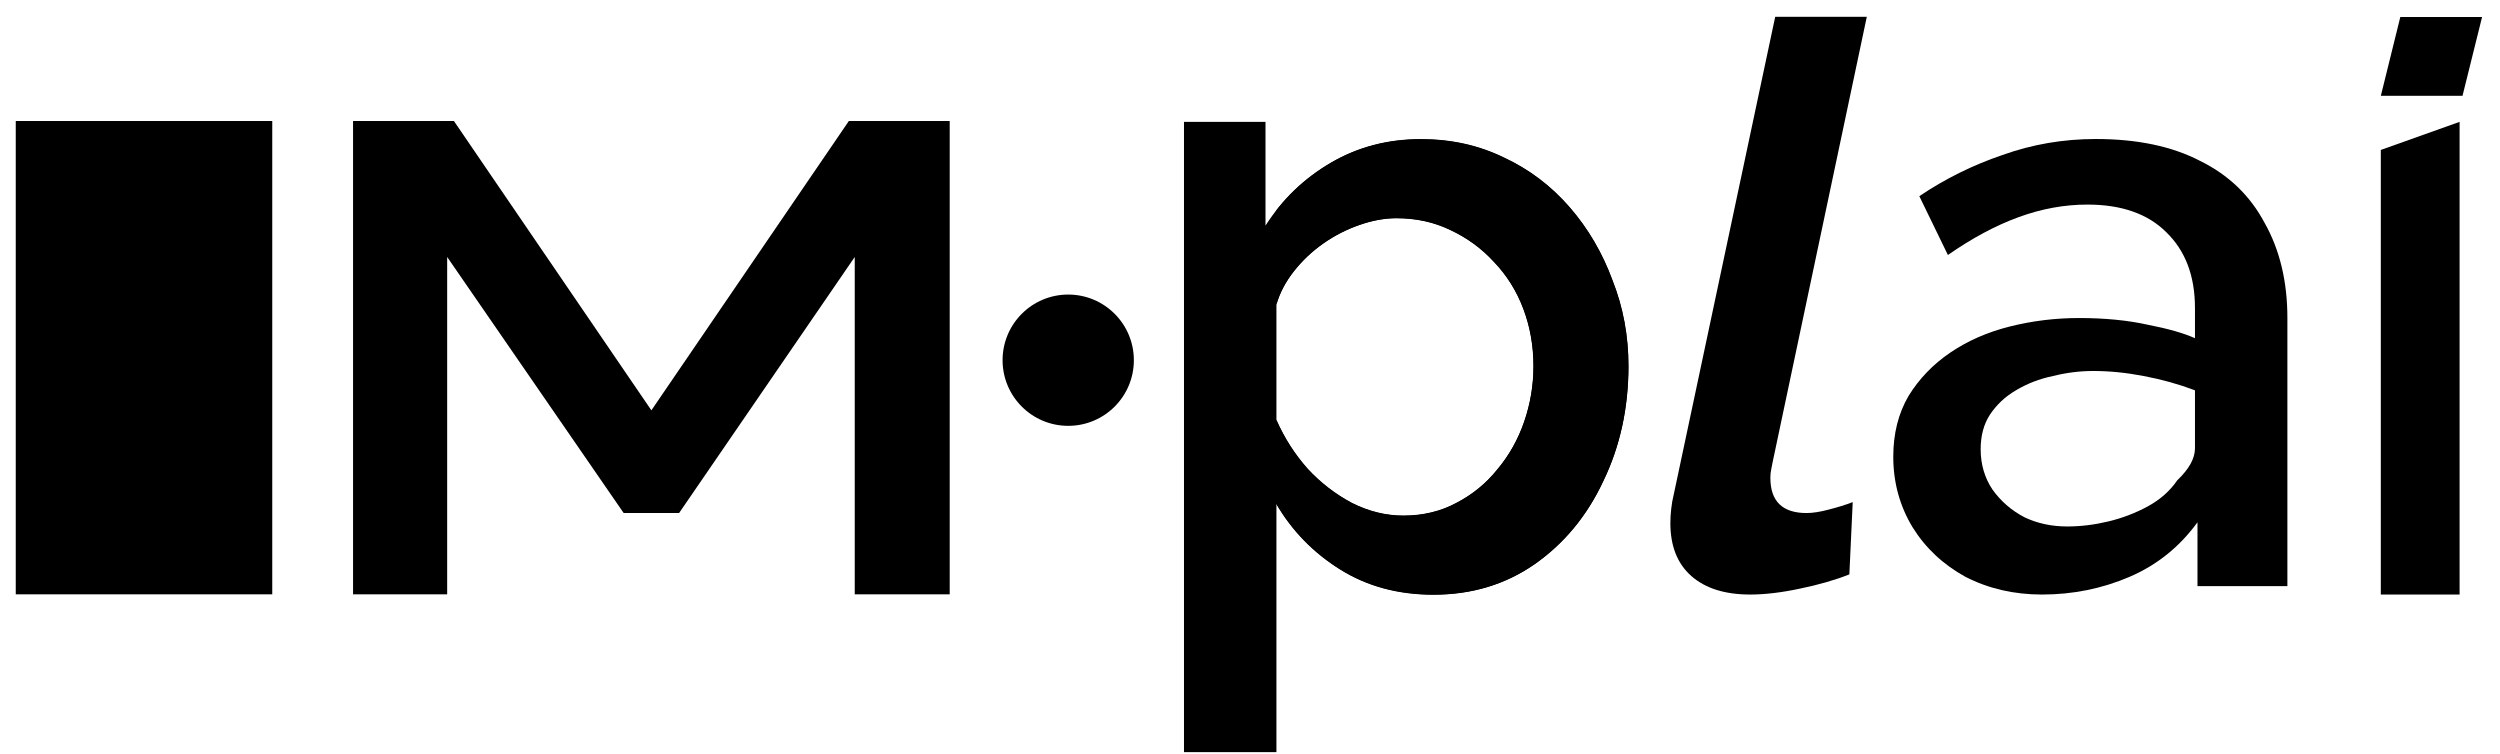 <svg width="136" height="41" viewBox="0 0 136 41" fill="none" xmlns="http://www.w3.org/2000/svg">
<g clip-path="url(#clip0_67_1257)">
<path d="M129.516 32.343V19.486V8.157L133.802 6.629V32.343H129.516Z" fill="black"/>
<circle cx="58.111" cy="19.595" r="3.571" fill="black"/>
<g clip-path="url(#clip1_67_1257)">
<path d="M77.986 32.342C76.066 32.342 74.374 31.885 72.912 30.971C71.449 30.056 70.29 28.868 69.437 27.405V41.622H64.409V6.625H68.843V12.273C69.757 10.841 70.946 9.698 72.409 8.845C73.871 7.991 75.502 7.565 77.3 7.565C78.946 7.565 80.454 7.9 81.826 8.571C83.197 9.211 84.386 10.11 85.391 11.268C86.397 12.426 87.174 13.752 87.723 15.245C88.302 16.708 88.591 18.262 88.591 19.908C88.591 22.193 88.134 24.281 87.22 26.171C86.336 28.06 85.087 29.569 83.472 30.696C81.887 31.793 80.058 32.342 77.986 32.342ZM76.34 28.045C77.407 28.045 78.367 27.816 79.22 27.359C80.104 26.902 80.85 26.292 81.46 25.53C82.1 24.769 82.588 23.9 82.923 22.925C83.258 21.95 83.426 20.944 83.426 19.908C83.426 18.811 83.243 17.774 82.877 16.799C82.511 15.824 81.978 14.97 81.277 14.239C80.607 13.508 79.814 12.929 78.9 12.502C78.016 12.075 77.041 11.862 75.974 11.862C75.334 11.862 74.664 11.984 73.963 12.228C73.262 12.472 72.607 12.807 71.997 13.233C71.388 13.66 70.854 14.163 70.397 14.742C69.94 15.321 69.62 15.931 69.437 16.57V22.833C69.864 23.809 70.428 24.692 71.129 25.485C71.83 26.247 72.637 26.872 73.552 27.359C74.466 27.816 75.395 28.045 76.34 28.045Z" fill="black"/>
</g>
<g clip-path="url(#clip2_67_1257)">
<path d="M77.978 32.355C76.058 32.355 74.366 31.898 72.903 30.983C71.44 30.069 70.282 28.881 69.429 27.418V41.635H64.4V6.638H68.835V12.286C69.749 10.854 70.938 9.711 72.4 8.858C73.863 8.004 75.494 7.578 77.292 7.578C78.938 7.578 80.446 7.913 81.817 8.583C83.189 9.223 84.377 10.122 85.383 11.28C86.389 12.439 87.166 13.764 87.715 15.258C88.294 16.721 88.583 18.275 88.583 19.921C88.583 22.206 88.126 24.294 87.212 26.183C86.328 28.073 85.079 29.581 83.463 30.709C81.879 31.806 80.05 32.355 77.978 32.355ZM76.332 28.058C77.398 28.058 78.359 27.829 79.212 27.372C80.096 26.915 80.842 26.305 81.452 25.543C82.092 24.782 82.579 23.913 82.915 22.938C83.25 21.962 83.418 20.957 83.418 19.921C83.418 18.823 83.235 17.787 82.869 16.812C82.503 15.837 81.97 14.983 81.269 14.252C80.599 13.521 79.806 12.941 78.892 12.515C78.008 12.088 77.033 11.875 75.966 11.875C75.326 11.875 74.656 11.997 73.955 12.241C73.254 12.484 72.599 12.82 71.989 13.246C71.379 13.673 70.846 14.176 70.389 14.755C69.932 15.334 69.612 15.943 69.429 16.583V22.846C69.856 23.822 70.419 24.705 71.12 25.498C71.821 26.26 72.629 26.884 73.543 27.372C74.457 27.829 75.387 28.058 76.332 28.058Z" fill="black"/>
</g>
<path d="M130.577 0.925H135.025L133.961 5.211H129.518L130.577 0.925Z" fill="black"/>
<rect x="0.852" y="6.582" width="13.959" height="25.75" fill="black"/>
<path d="M119.543 31.886V28.412C118.567 29.753 117.333 30.743 115.84 31.383C114.347 32.023 112.762 32.343 111.086 32.343C109.562 32.343 108.175 32.023 106.926 31.383C105.707 30.713 104.747 29.814 104.046 28.686C103.345 27.527 102.994 26.247 102.994 24.845C102.994 23.596 103.268 22.498 103.817 21.553C104.396 20.608 105.158 19.816 106.103 19.176C107.047 18.536 108.129 18.063 109.348 17.758C110.567 17.454 111.817 17.301 113.097 17.301C114.499 17.301 115.748 17.423 116.846 17.667C117.943 17.88 118.796 18.124 119.406 18.398V16.753C119.406 15.015 118.887 13.643 117.851 12.638C116.846 11.632 115.413 11.129 113.554 11.129C112.305 11.129 111.055 11.357 109.806 11.815C108.556 12.272 107.276 12.958 105.966 13.872L104.411 10.672C105.813 9.727 107.322 8.98 108.937 8.431C110.552 7.852 112.244 7.562 114.011 7.562C116.267 7.562 118.156 7.959 119.68 8.751C121.234 9.513 122.407 10.641 123.2 12.135C124.023 13.598 124.434 15.32 124.434 17.301V31.886H119.543ZM118.446 26.125C119.086 25.516 119.406 24.937 119.406 24.388V21.233C118.522 20.898 117.592 20.639 116.617 20.456C115.672 20.273 114.758 20.182 113.874 20.182C113.143 20.182 112.411 20.273 111.68 20.456C110.948 20.608 110.278 20.867 109.668 21.233C109.089 21.569 108.617 22.011 108.251 22.559C107.916 23.077 107.748 23.702 107.748 24.434C107.748 25.257 107.962 25.988 108.388 26.628C108.846 27.268 109.425 27.771 110.126 28.137C110.827 28.472 111.604 28.64 112.457 28.64C113.188 28.64 113.935 28.549 114.697 28.366C115.459 28.183 116.175 27.909 116.846 27.543C117.516 27.177 118.049 26.705 118.446 26.125Z" fill="black"/>
<path d="M95.211 32.343C93.84 32.343 92.773 32.008 92.011 31.338C91.249 30.667 90.868 29.707 90.868 28.458C90.868 28.214 90.883 27.955 90.914 27.681C90.944 27.406 90.99 27.147 91.051 26.904L96.571 0.915H101.554L96.445 25.075C96.415 25.227 96.384 25.38 96.354 25.532C96.323 25.684 96.308 25.837 96.308 25.989C96.308 27.269 96.963 27.909 98.274 27.909C98.609 27.909 99.005 27.848 99.463 27.726C99.95 27.604 100.392 27.467 100.788 27.315L100.605 31.246C99.843 31.551 98.944 31.81 97.908 32.023C96.903 32.237 96.003 32.343 95.211 32.343Z" fill="black"/>
<path d="M46.498 32.332V13.98L36.944 27.907H33.926L24.326 13.98V32.332H19.206V6.582H24.692L35.435 22.322L46.178 6.582H51.664V32.332H46.498Z" fill="black"/>
</g>
<defs>
<clipPath id="clip0_67_1257">
<rect width="134.286" height="40" fill="white" transform="translate(0.857 0.915)"/>
</clipPath>
<clipPath id="clip1_67_1257">
<rect width="25.714" height="34.286" fill="white" transform="translate(63.714 6.629)"/>
</clipPath>
<clipPath id="clip2_67_1257">
<rect width="20" height="34.286" fill="white" transform="translate(69.428 6.629)"/>
</clipPath>
</defs>
</svg>
